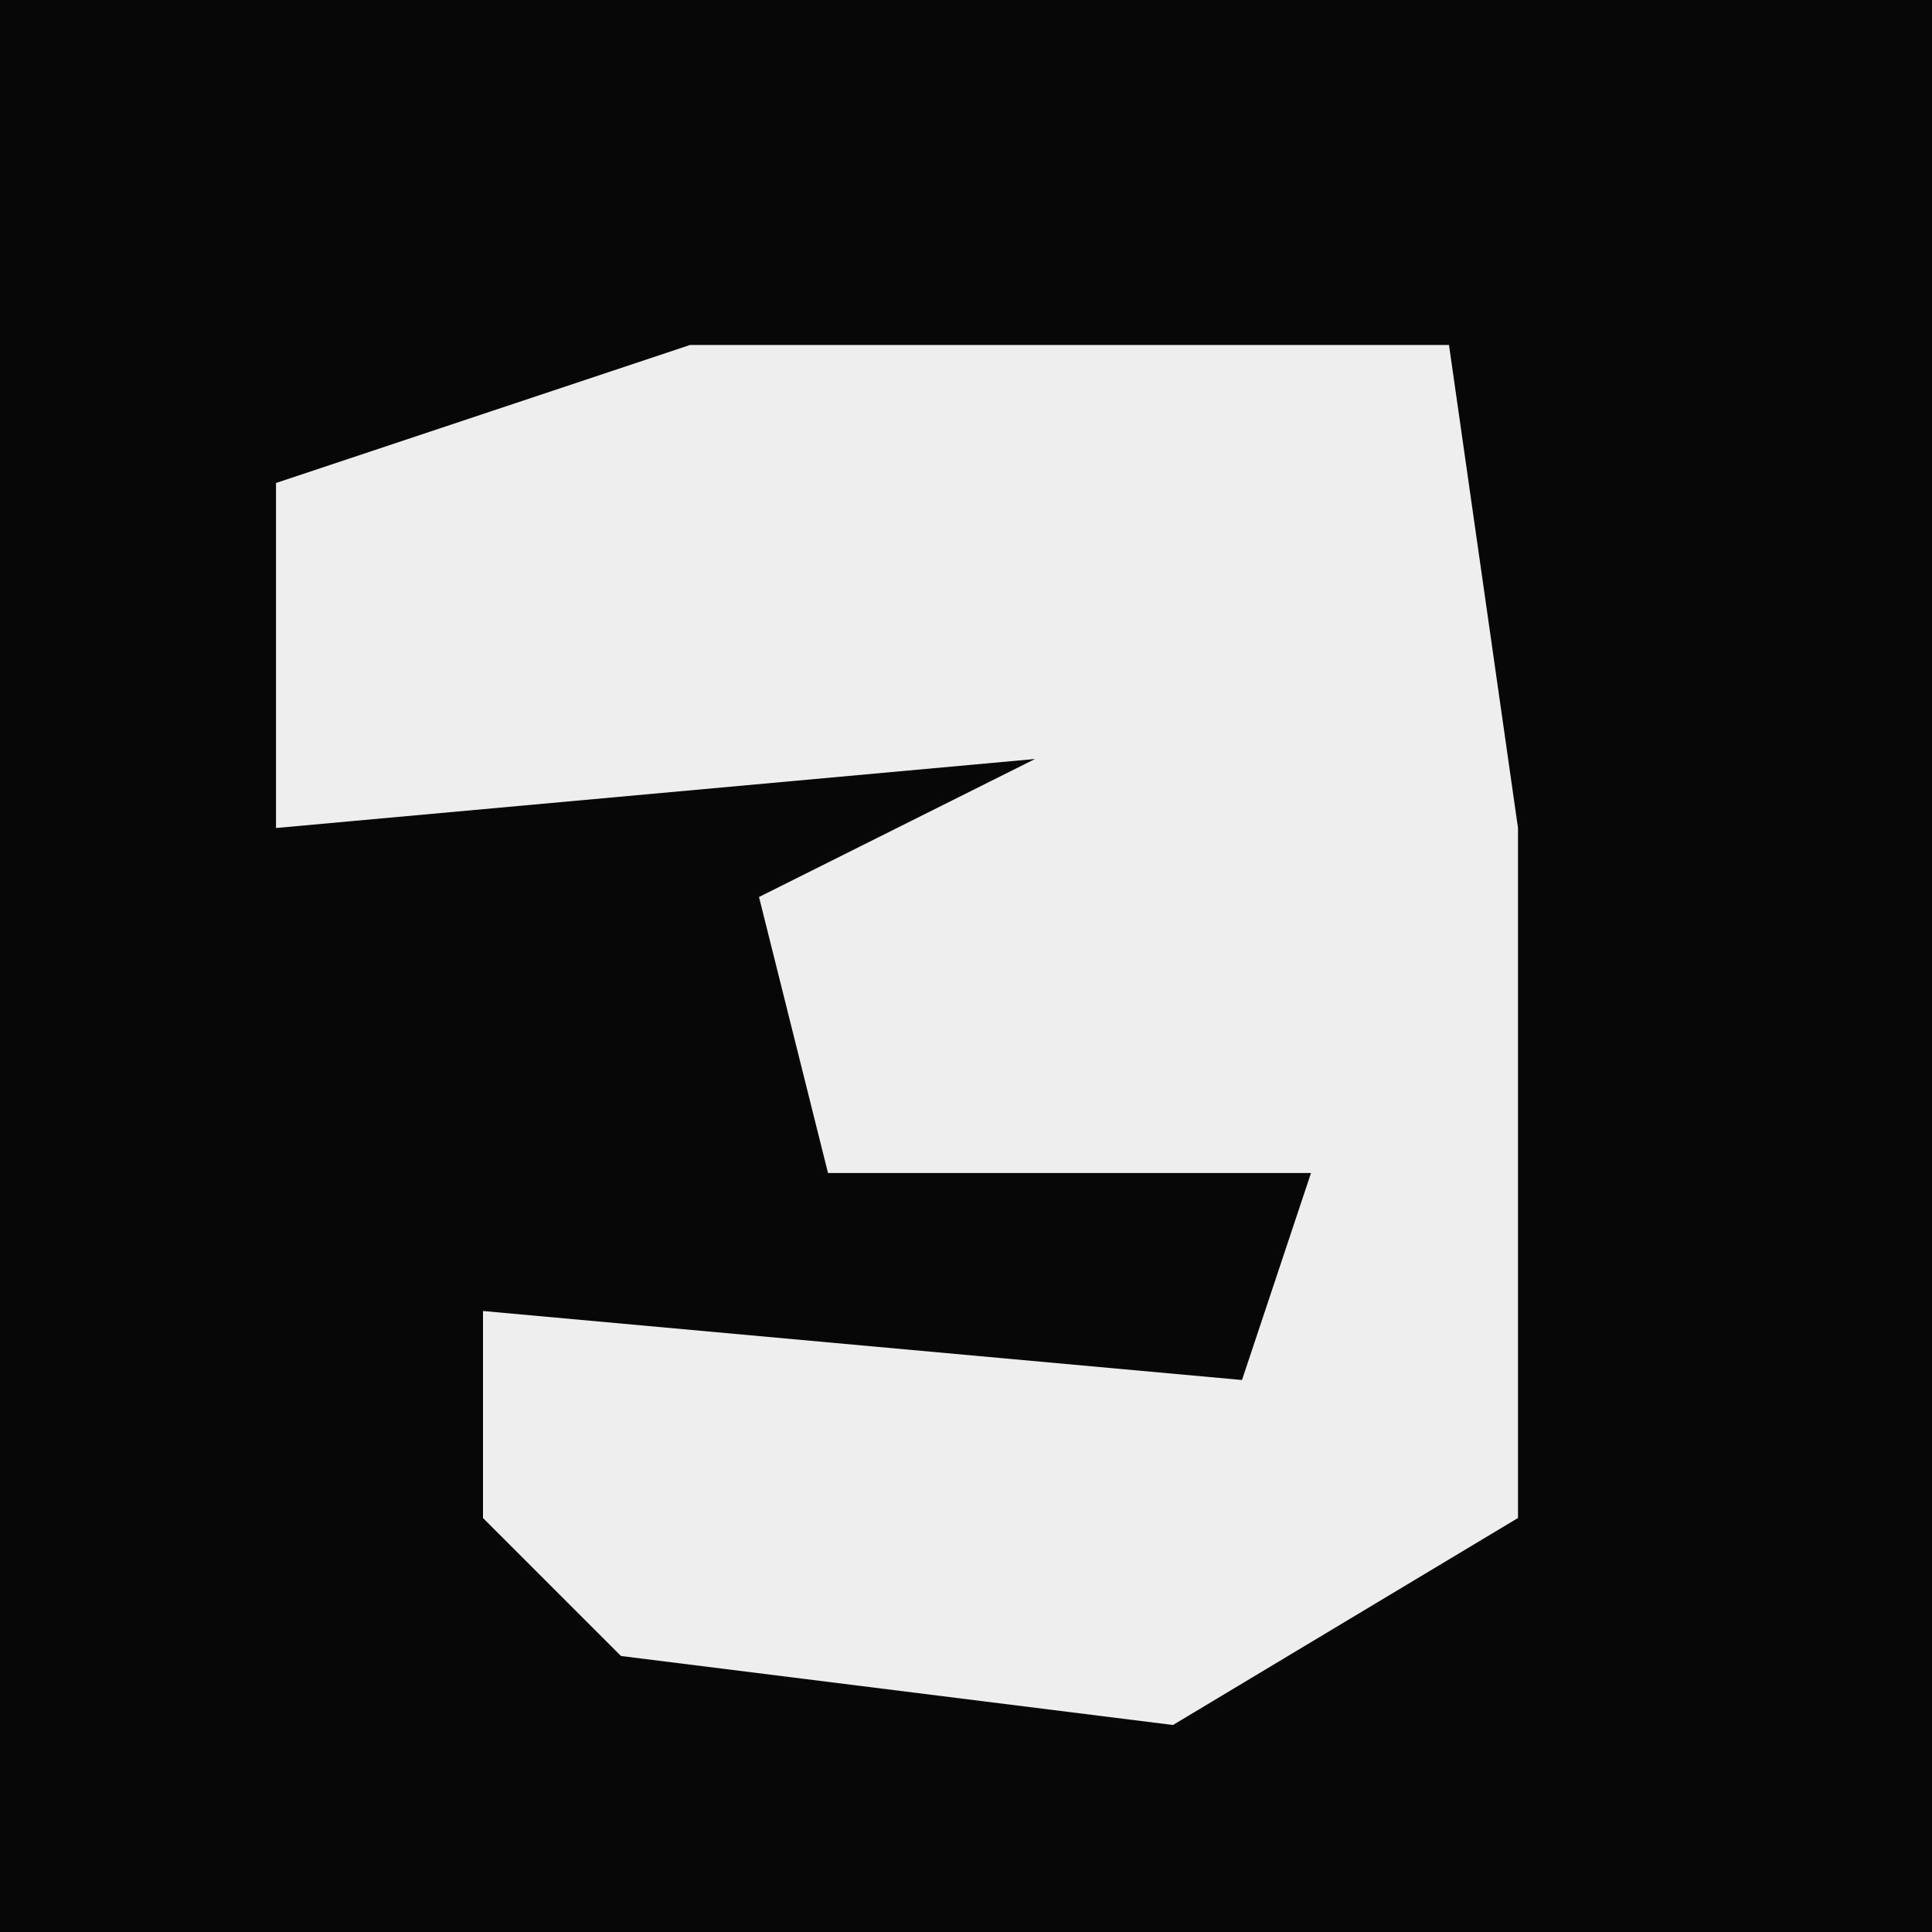 <?xml version="1.0" encoding="UTF-8"?>
<svg version="1.1" xmlns="http://www.w3.org/2000/svg" width="28" height="28">
<path d="M0,0 L28,0 L28,28 L0,28 Z " fill="#070707" transform="translate(0,0)"/>
<path d="M0,0 L11,0 L12,7 L12,17 L7,20 L-1,19 L-3,17 L-3,14 L8,15 L9,12 L2,12 L1,8 L5,6 L-6,7 L-6,2 Z " fill="#EEEEEE" transform="translate(10,5)"/>
</svg>
